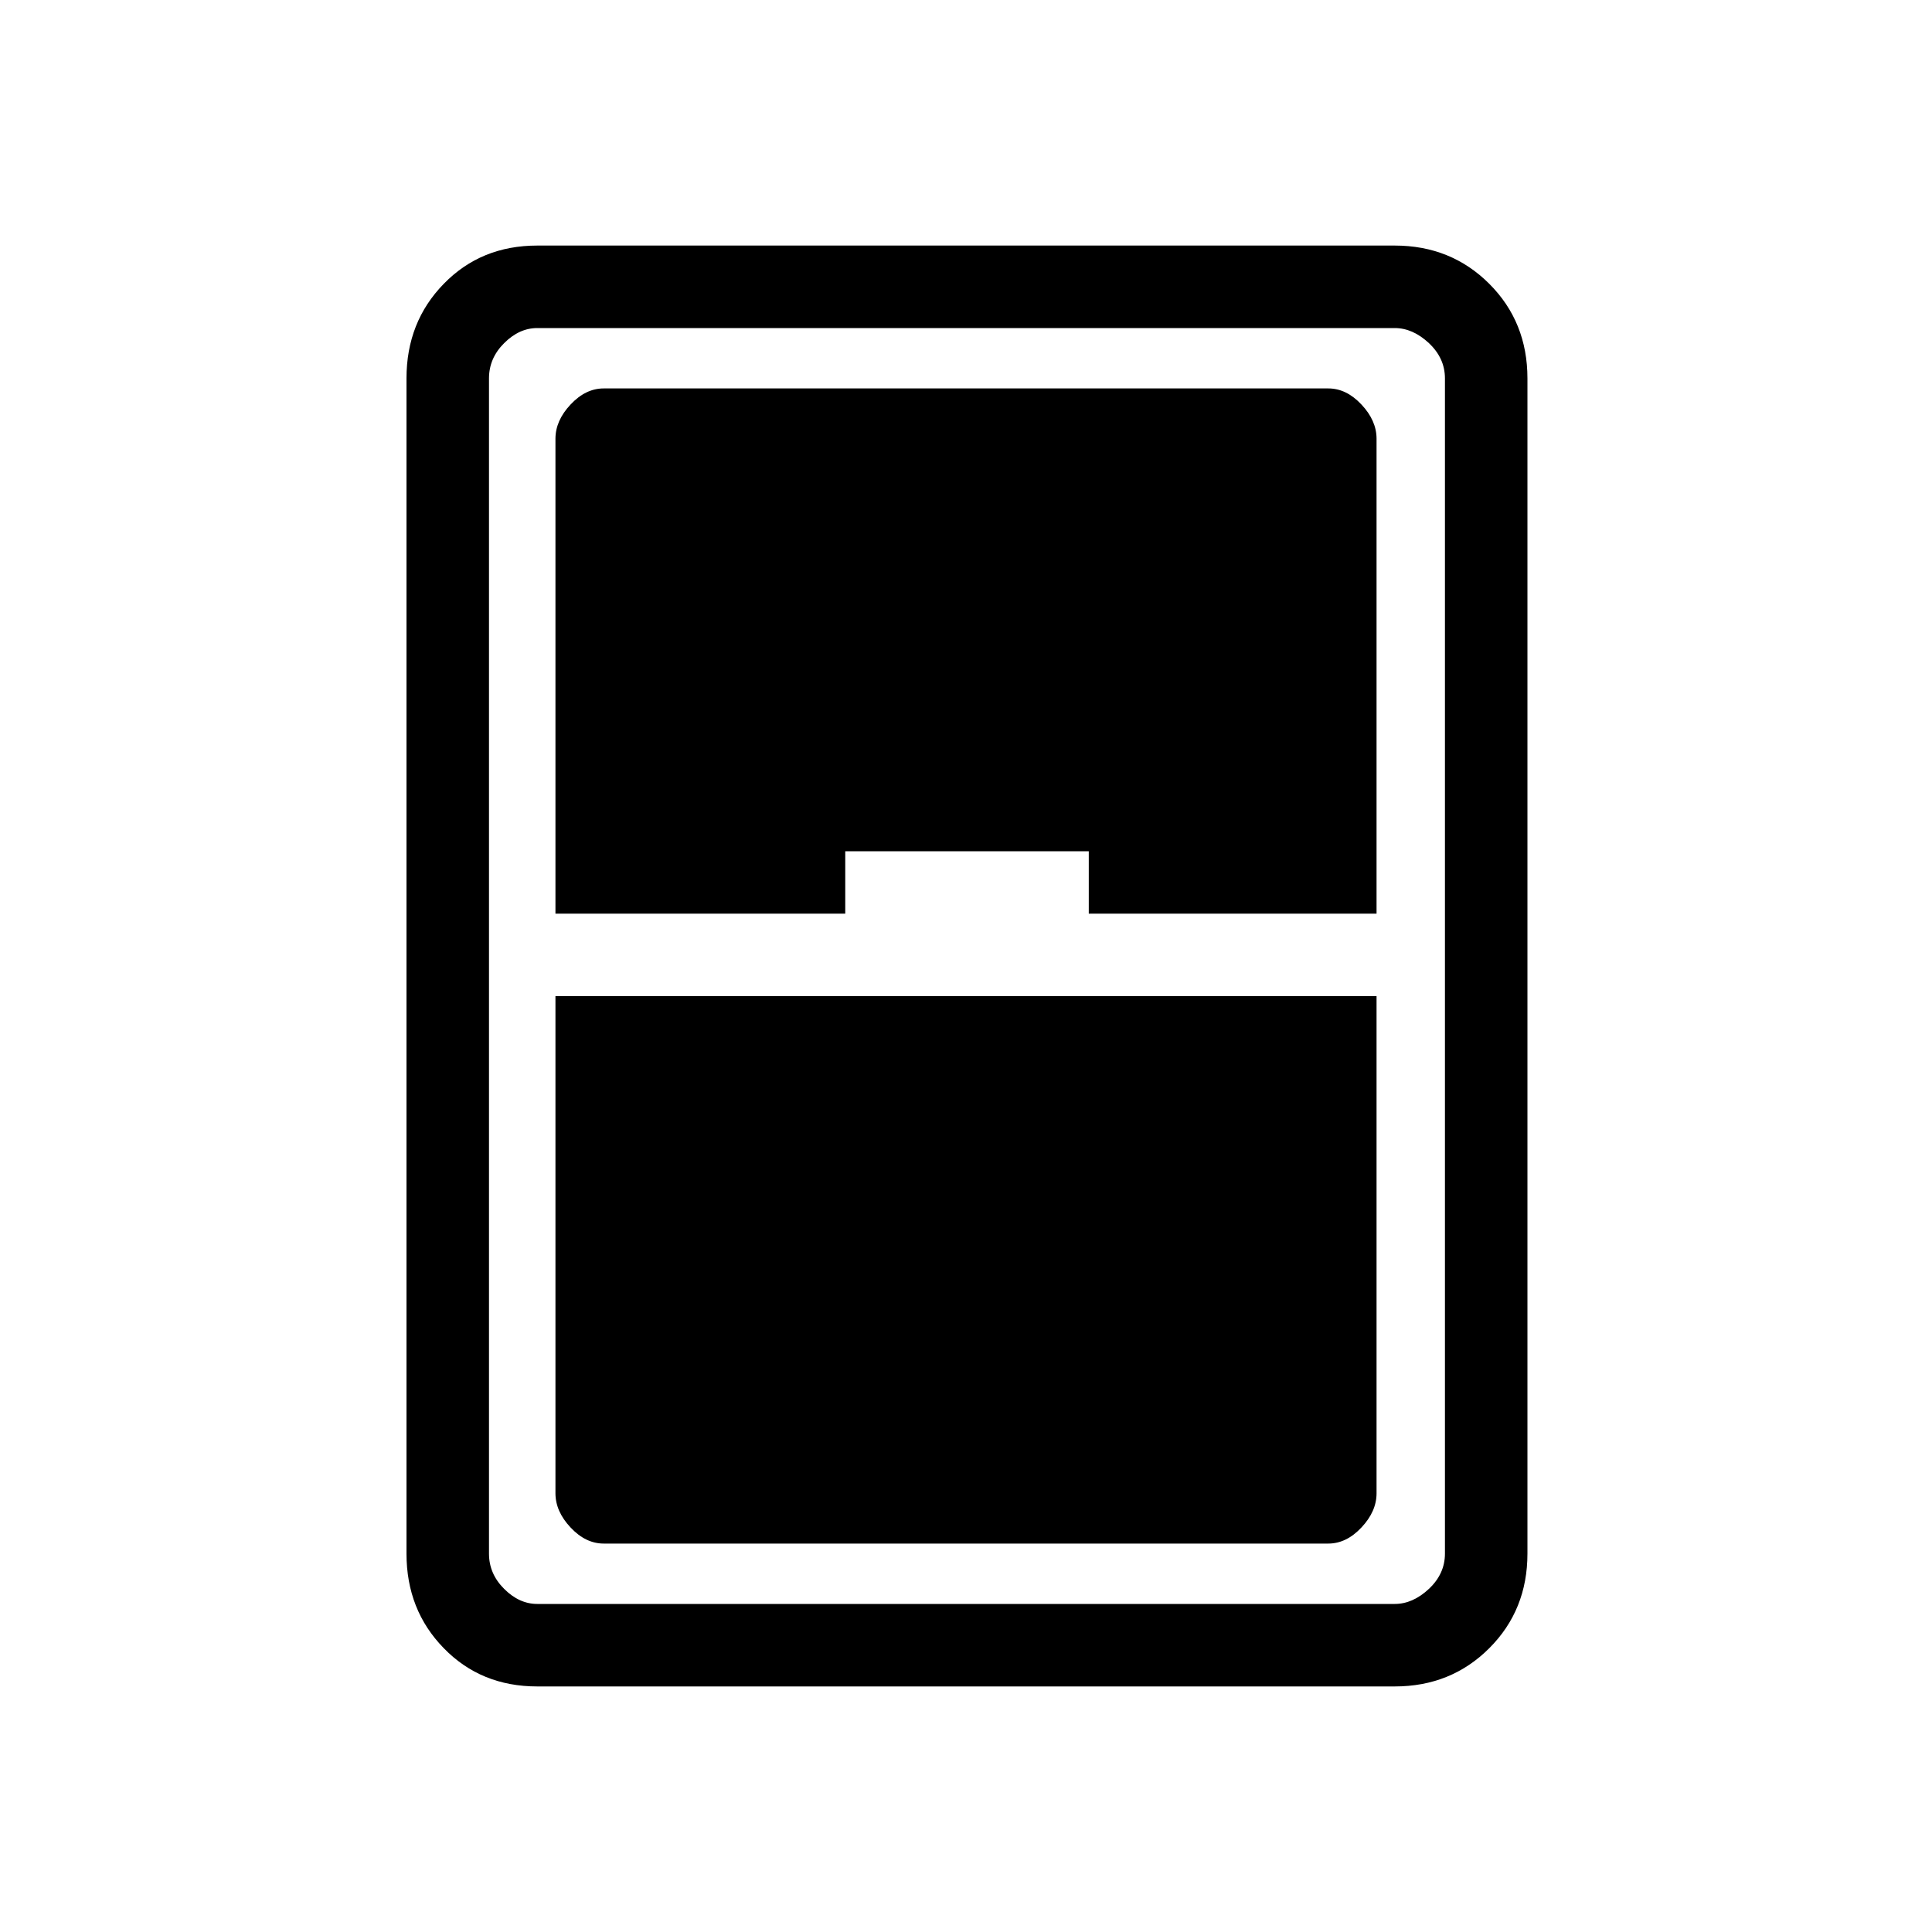<svg xmlns="http://www.w3.org/2000/svg" height="20" width="20"><path d="M5.562 17.458q-.583 0-.968-.396-.386-.395-.386-.979V3.917q0-.584.386-.979.385-.396.968-.396h8.876q.583 0 .979.396.395.395.395.979v12.166q0 .584-.395.979-.396.396-.979.396Zm.188-8h3v-.646h2.521v.646h2.979V4.542q0-.188-.156-.354-.156-.167-.344-.167h-7.5q-.188 0-.344.167-.156.166-.156.354Zm0 .854v5.146q0 .188.156.354.156.167.344.167h7.5q.188 0 .344-.167.156-.166.156-.354v-5.146Zm-.688-6.395v12.166q0 .209.157.365.156.156.343.156h8.876q.187 0 .354-.156.166-.156.166-.365V3.917q0-.209-.166-.365-.167-.156-.354-.156H5.562q-.187 0-.343.156-.157.156-.157.365Z"/></svg>